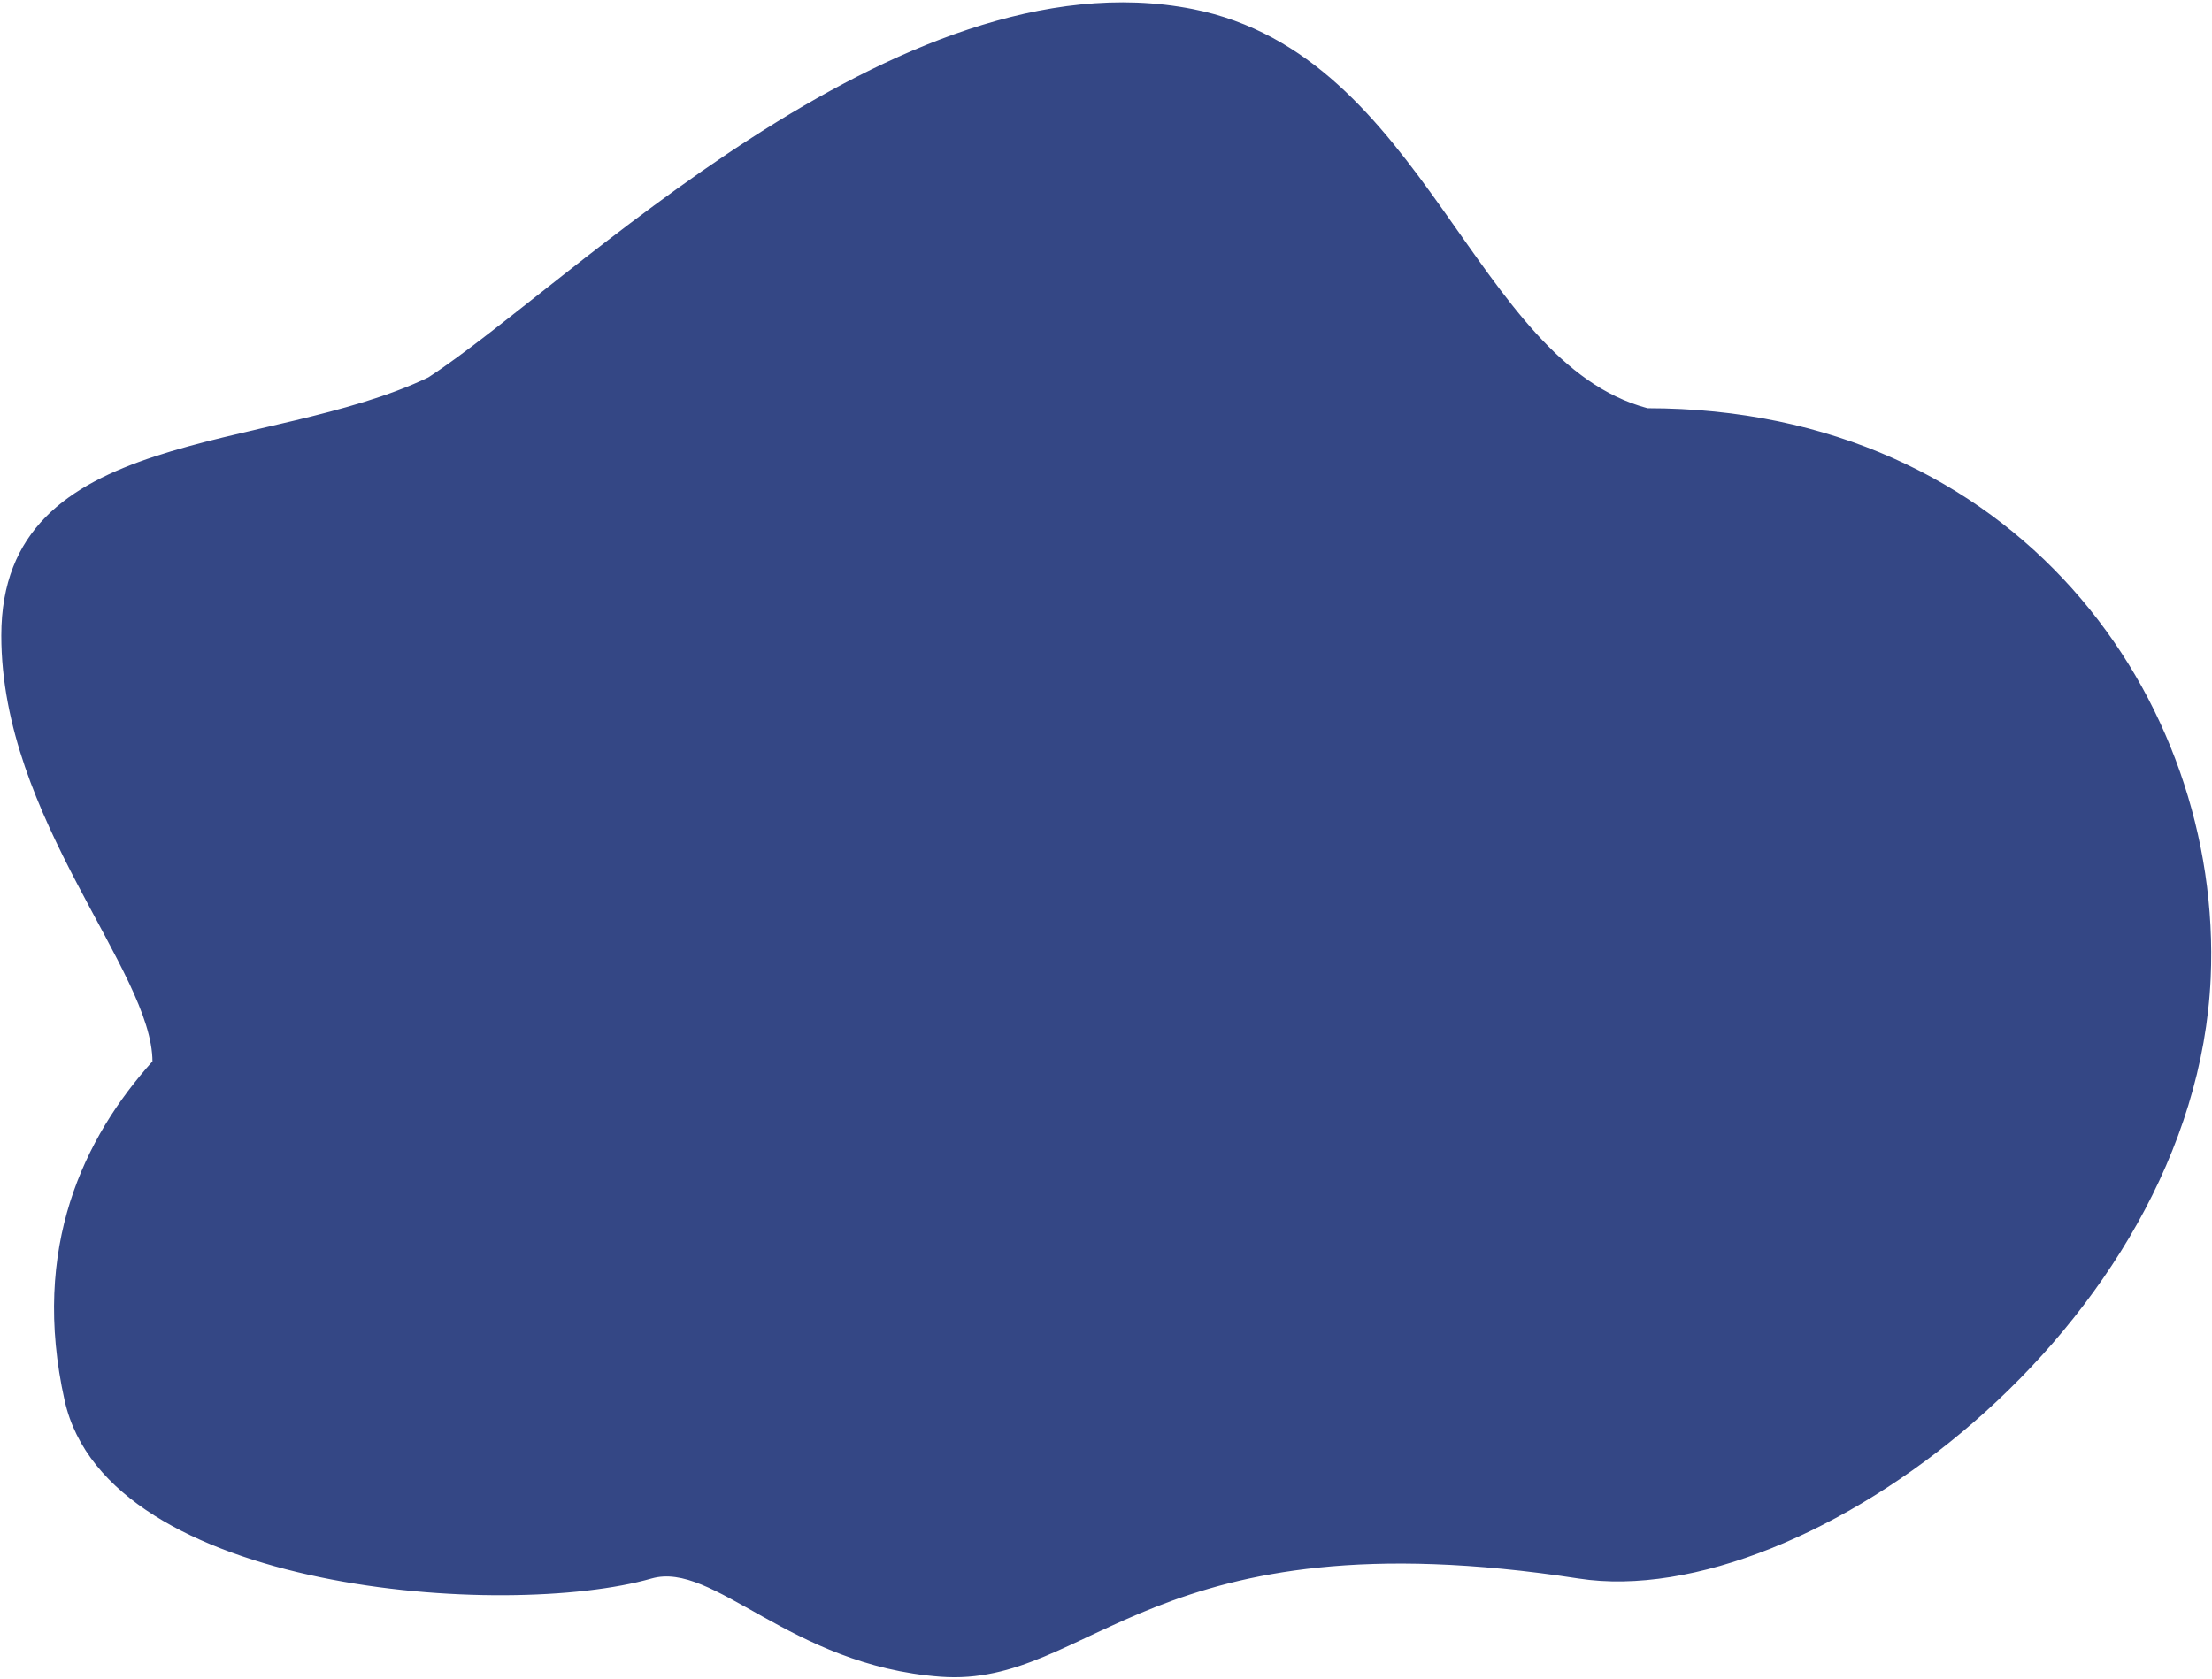 <svg width="856" height="650" viewBox="0 0 856 650" fill="none" xmlns="http://www.w3.org/2000/svg">
<path d="M1 246C1 316.855 59.5 375.5 59.5 411C33 440.5 12.3 482.801 25.5 542.001C42 616.001 196.039 626.489 252 610.5C276.5 603.5 305.667 644.167 364 648.5C422.333 652.833 444.809 584.859 611 610.5C698.5 624 849 513 855 378.5C859.8 270.9 780 158.5 637.5 158.5C569.5 140.5 551.488 21.761 461.5 4C347.5 -18.5 220 111.5 166 146.5C103.5 176.5 1 165 1 246Z" fill="#344785" stroke="#344785"/>
</svg>
